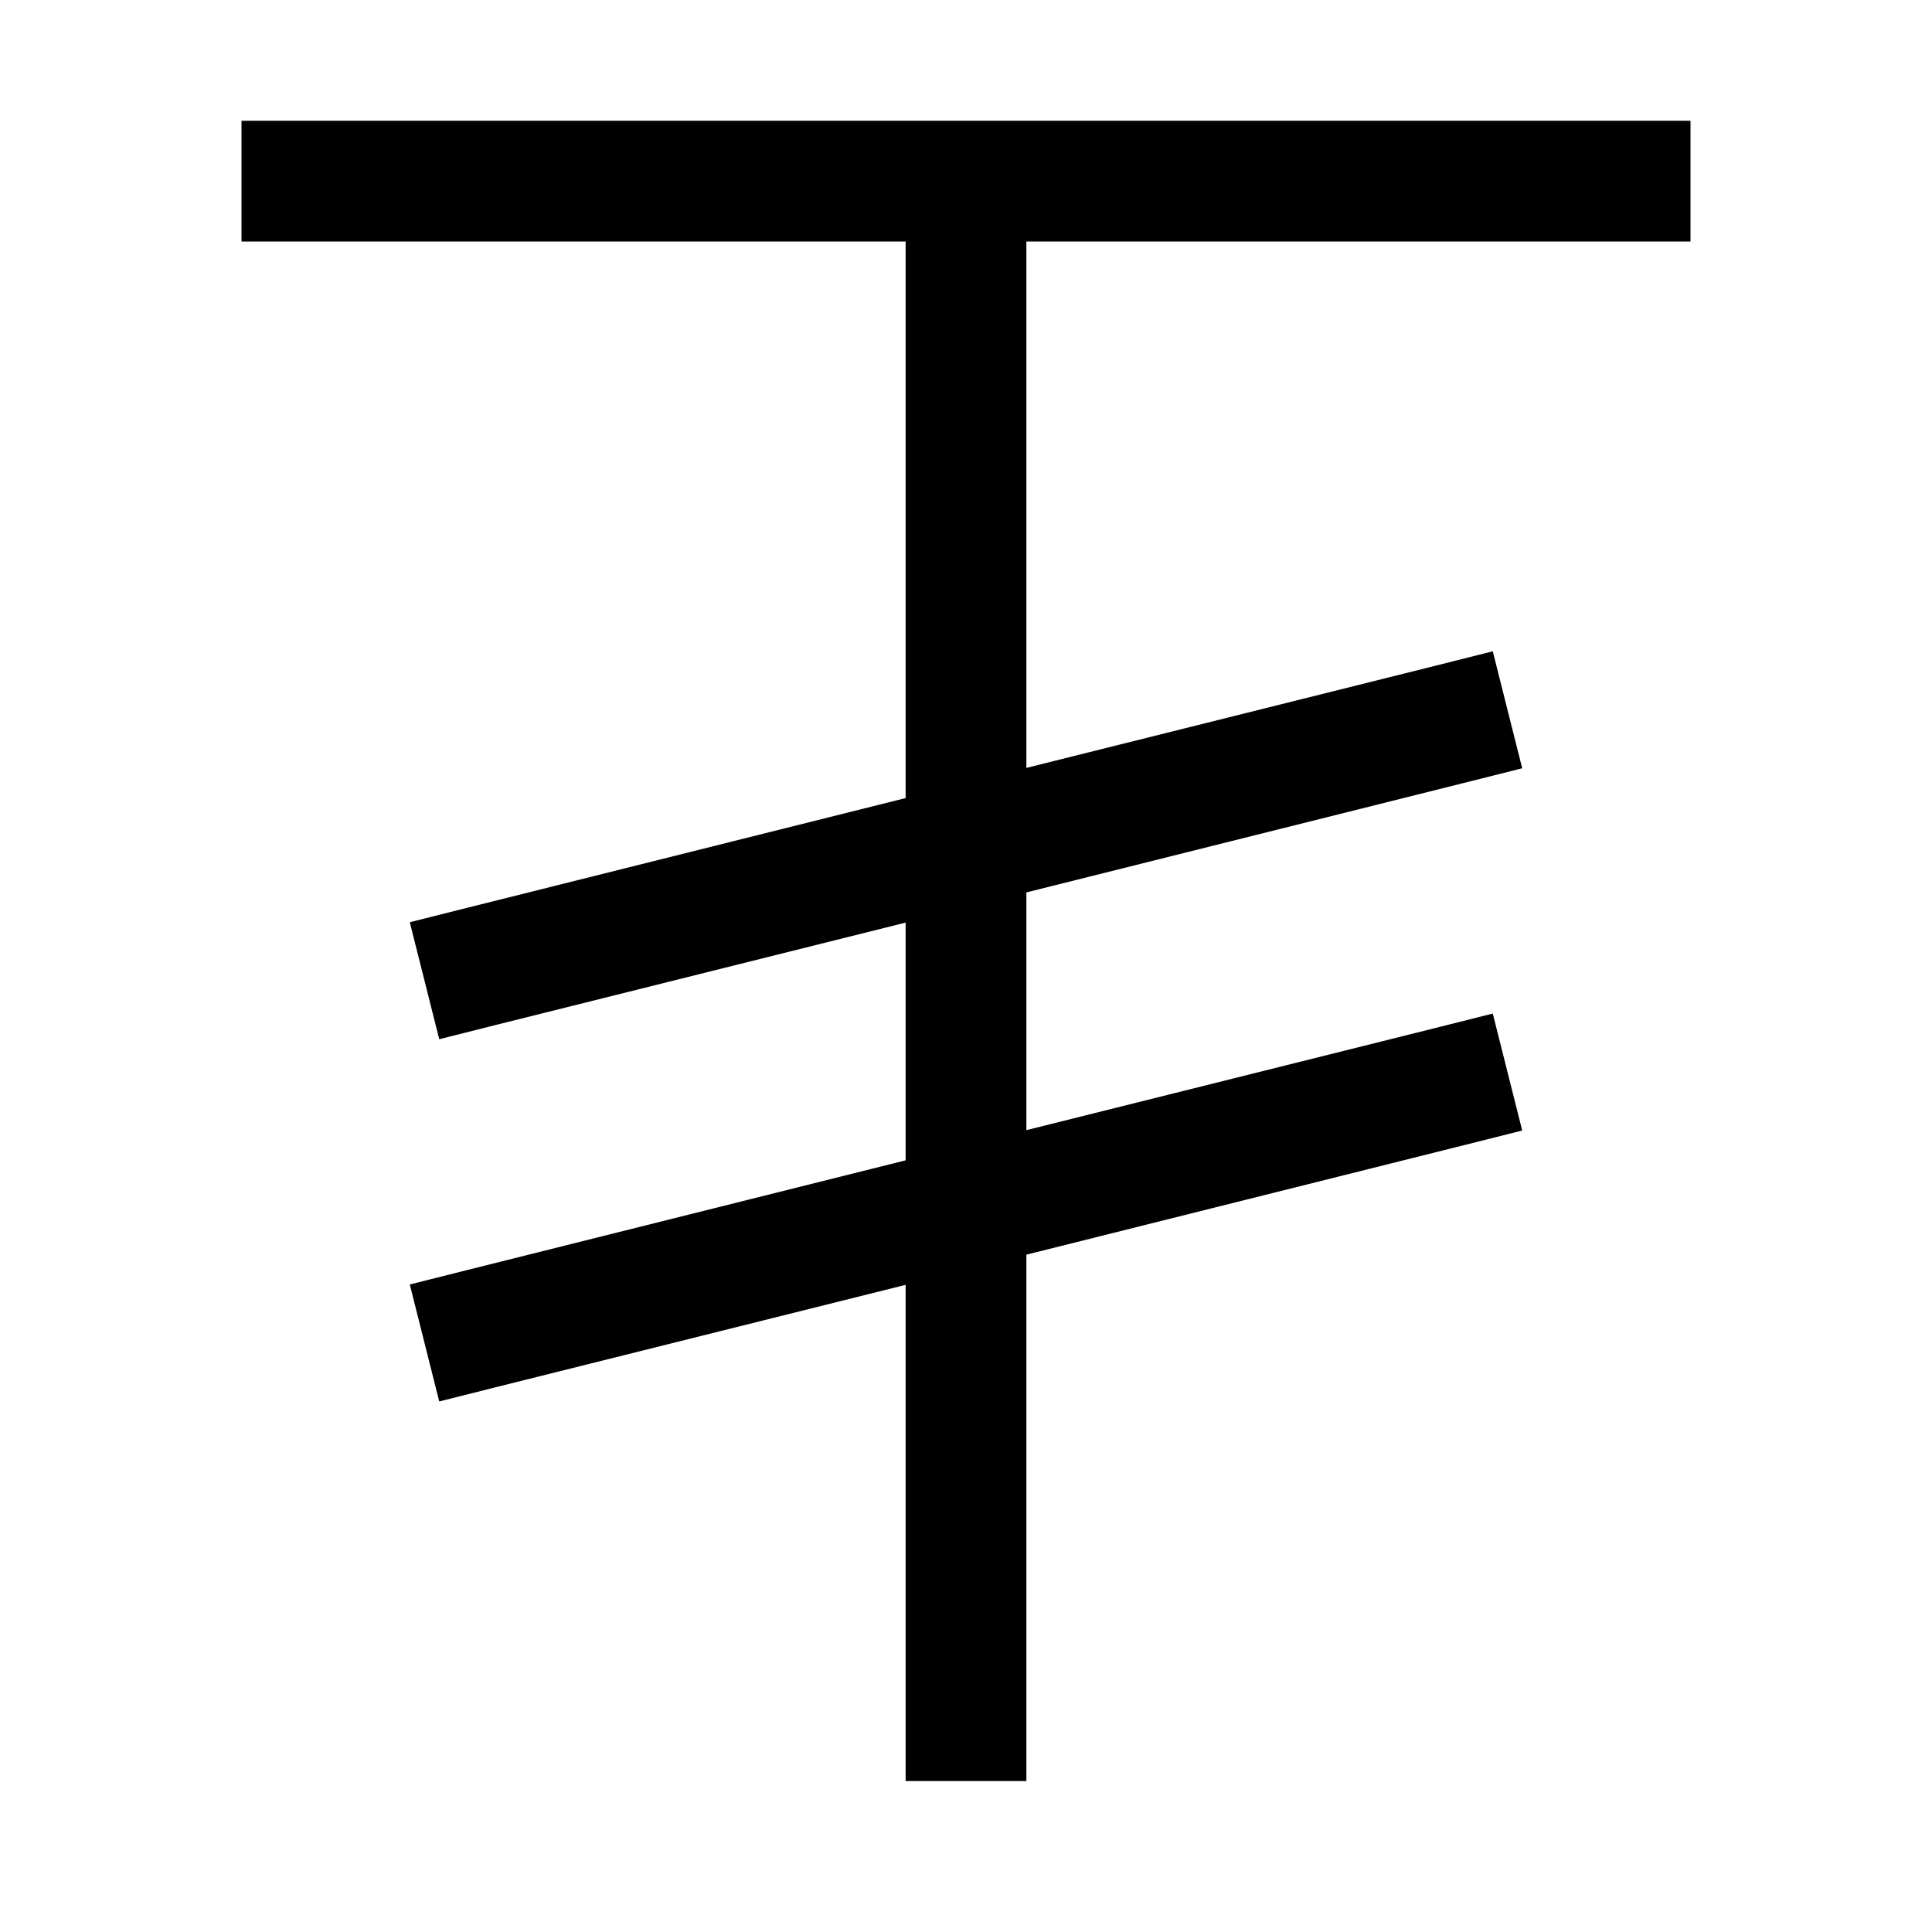 <svg xmlns="http://www.w3.org/2000/svg" width="24" height="24" viewBox="0 0 384 512"><path class="pr-icon-duotone-primary" d="M16 32L0 32 0 64l16 0 160 0 0 147.5-115.9 29-15.5 3.9 7.8 31 15.5-3.9 108.1-27 0 63-115.9 29-15.5 3.9 7.8 31 15.5-3.9 108.1-27L176 456l0 16 32 0 0-16 0-123.5 115.9-29 15.5-3.9-7.8-31-15.5 3.9L208 299.5l0-63 115.9-29 15.5-3.9-7.8-31-15.5 3.9L208 203.5 208 64l160 0 16 0 0-32-16 0L192 32 16 32z"/></svg>